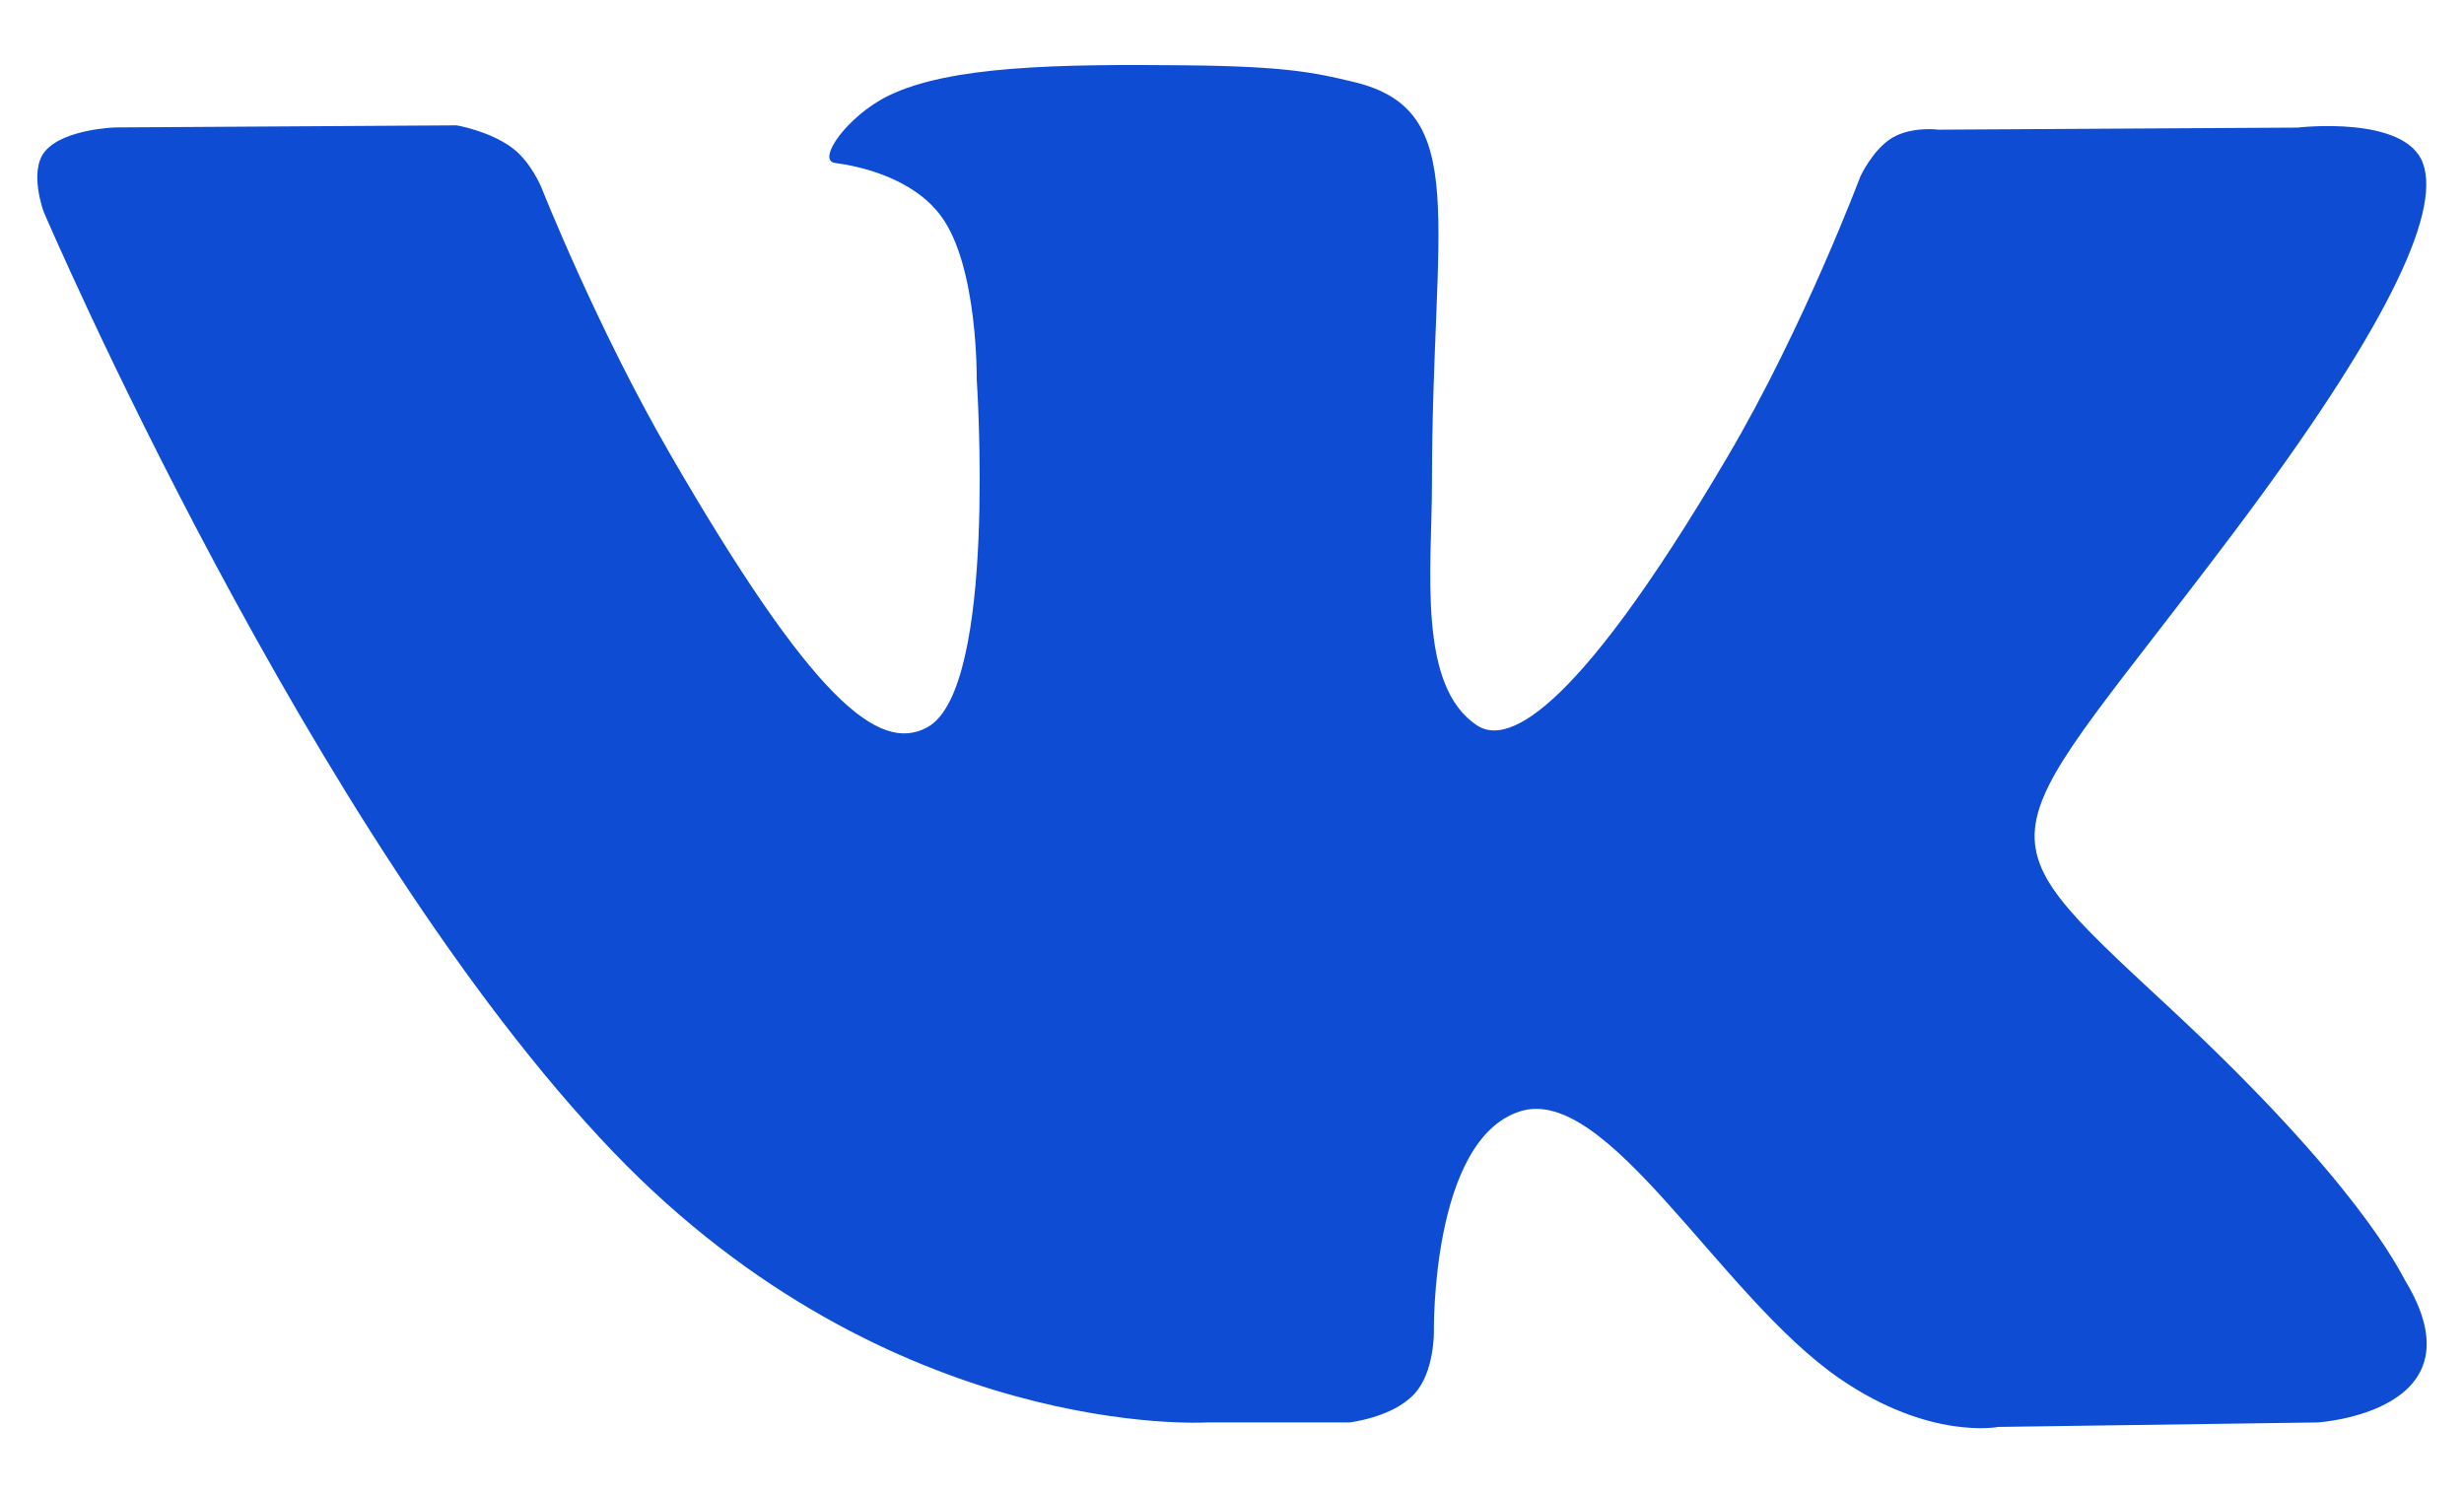 <svg viewBox="0 0 33 20" fill="none" xmlns="http://www.w3.org/2000/svg">
  <path
    d="M16.158 19.053H18.07C18.07 19.053 18.648 18.989 18.942 18.671C19.214 18.379 19.204 17.831 19.204 17.831C19.204 17.831 19.166 15.264 20.358 14.886C21.532 14.514 23.04 17.366 24.638 18.465C25.846 19.295 26.764 19.113 26.764 19.113L31.039 19.053C31.039 19.053 33.275 18.915 32.215 17.157C32.129 17.012 31.597 15.856 29.037 13.48C26.356 10.992 26.716 11.396 29.945 7.094C31.911 4.474 32.697 2.873 32.451 2.189C32.217 1.537 30.771 1.709 30.771 1.709L25.962 1.737C25.962 1.737 25.606 1.689 25.34 1.847C25.082 2.003 24.916 2.363 24.916 2.363C24.916 2.363 24.154 4.392 23.138 6.116C20.996 9.754 20.138 9.946 19.788 9.72C18.974 9.194 19.178 7.604 19.178 6.476C19.178 2.949 19.712 1.479 18.136 1.099C17.612 0.973 17.228 0.889 15.89 0.875C14.173 0.857 12.719 0.881 11.897 1.283C11.349 1.551 10.927 2.149 11.185 2.183C11.503 2.225 12.223 2.377 12.605 2.897C13.099 3.567 13.081 5.076 13.081 5.076C13.081 5.076 13.365 9.226 12.419 9.742C11.769 10.096 10.879 9.374 8.969 6.072C7.991 4.382 7.251 2.511 7.251 2.511C7.251 2.511 7.109 2.163 6.855 1.977C6.547 1.751 6.115 1.679 6.115 1.679L1.543 1.707C1.543 1.707 0.856 1.727 0.604 2.025C0.38 2.291 0.586 2.839 0.586 2.839C0.586 2.839 4.167 11.214 8.219 15.436C11.937 19.307 16.158 19.053 16.158 19.053Z"
    fill="#0D4CD3"/>
</svg>
